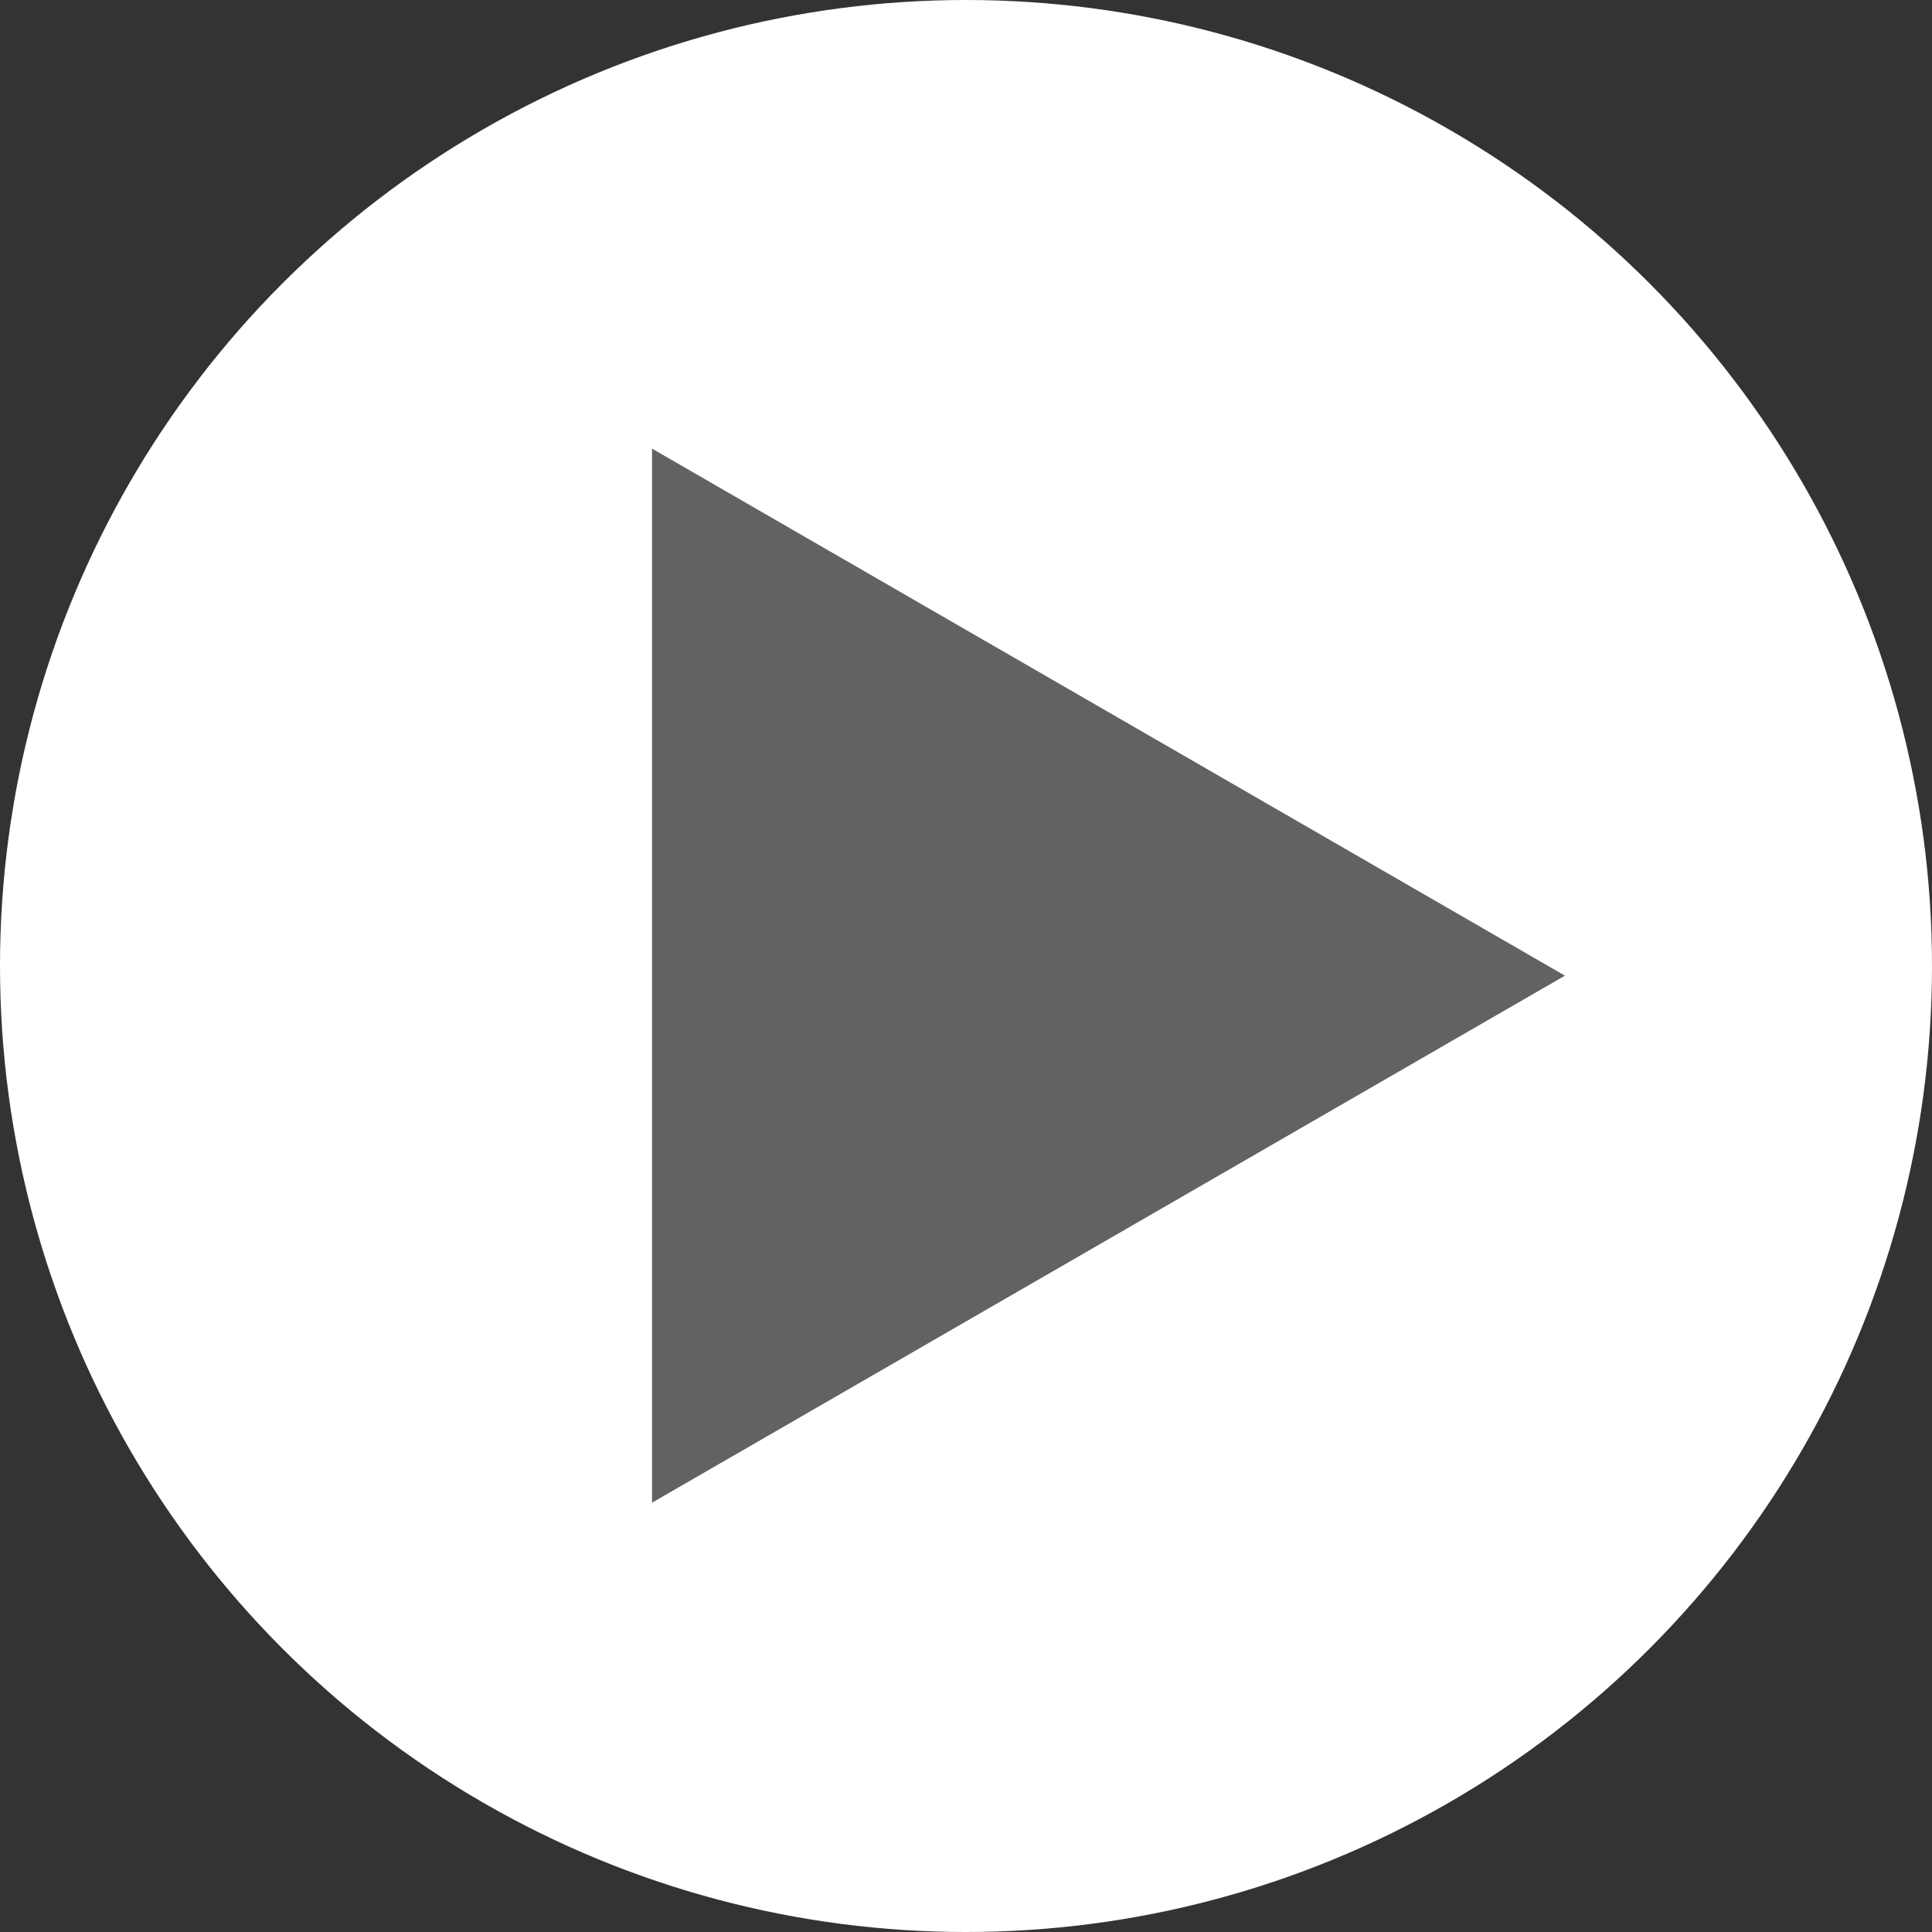 <svg width="53" height="53" viewBox="0 0 53 53" fill="none" xmlns="http://www.w3.org/2000/svg">
<rect x="0" y="0" width="53" height="53" fill="#333333" stroke="none"/>
<g id="Play">
<circle id="Ellipse 1" cx="26.5" cy="26.5" r="26.5" fill="white"/>
<path id="Polygon 2" d="M42.93 26.765L17.887 41.223L17.887 12.307L42.93 26.765Z" fill="#626262"/>
</g>
</svg>
